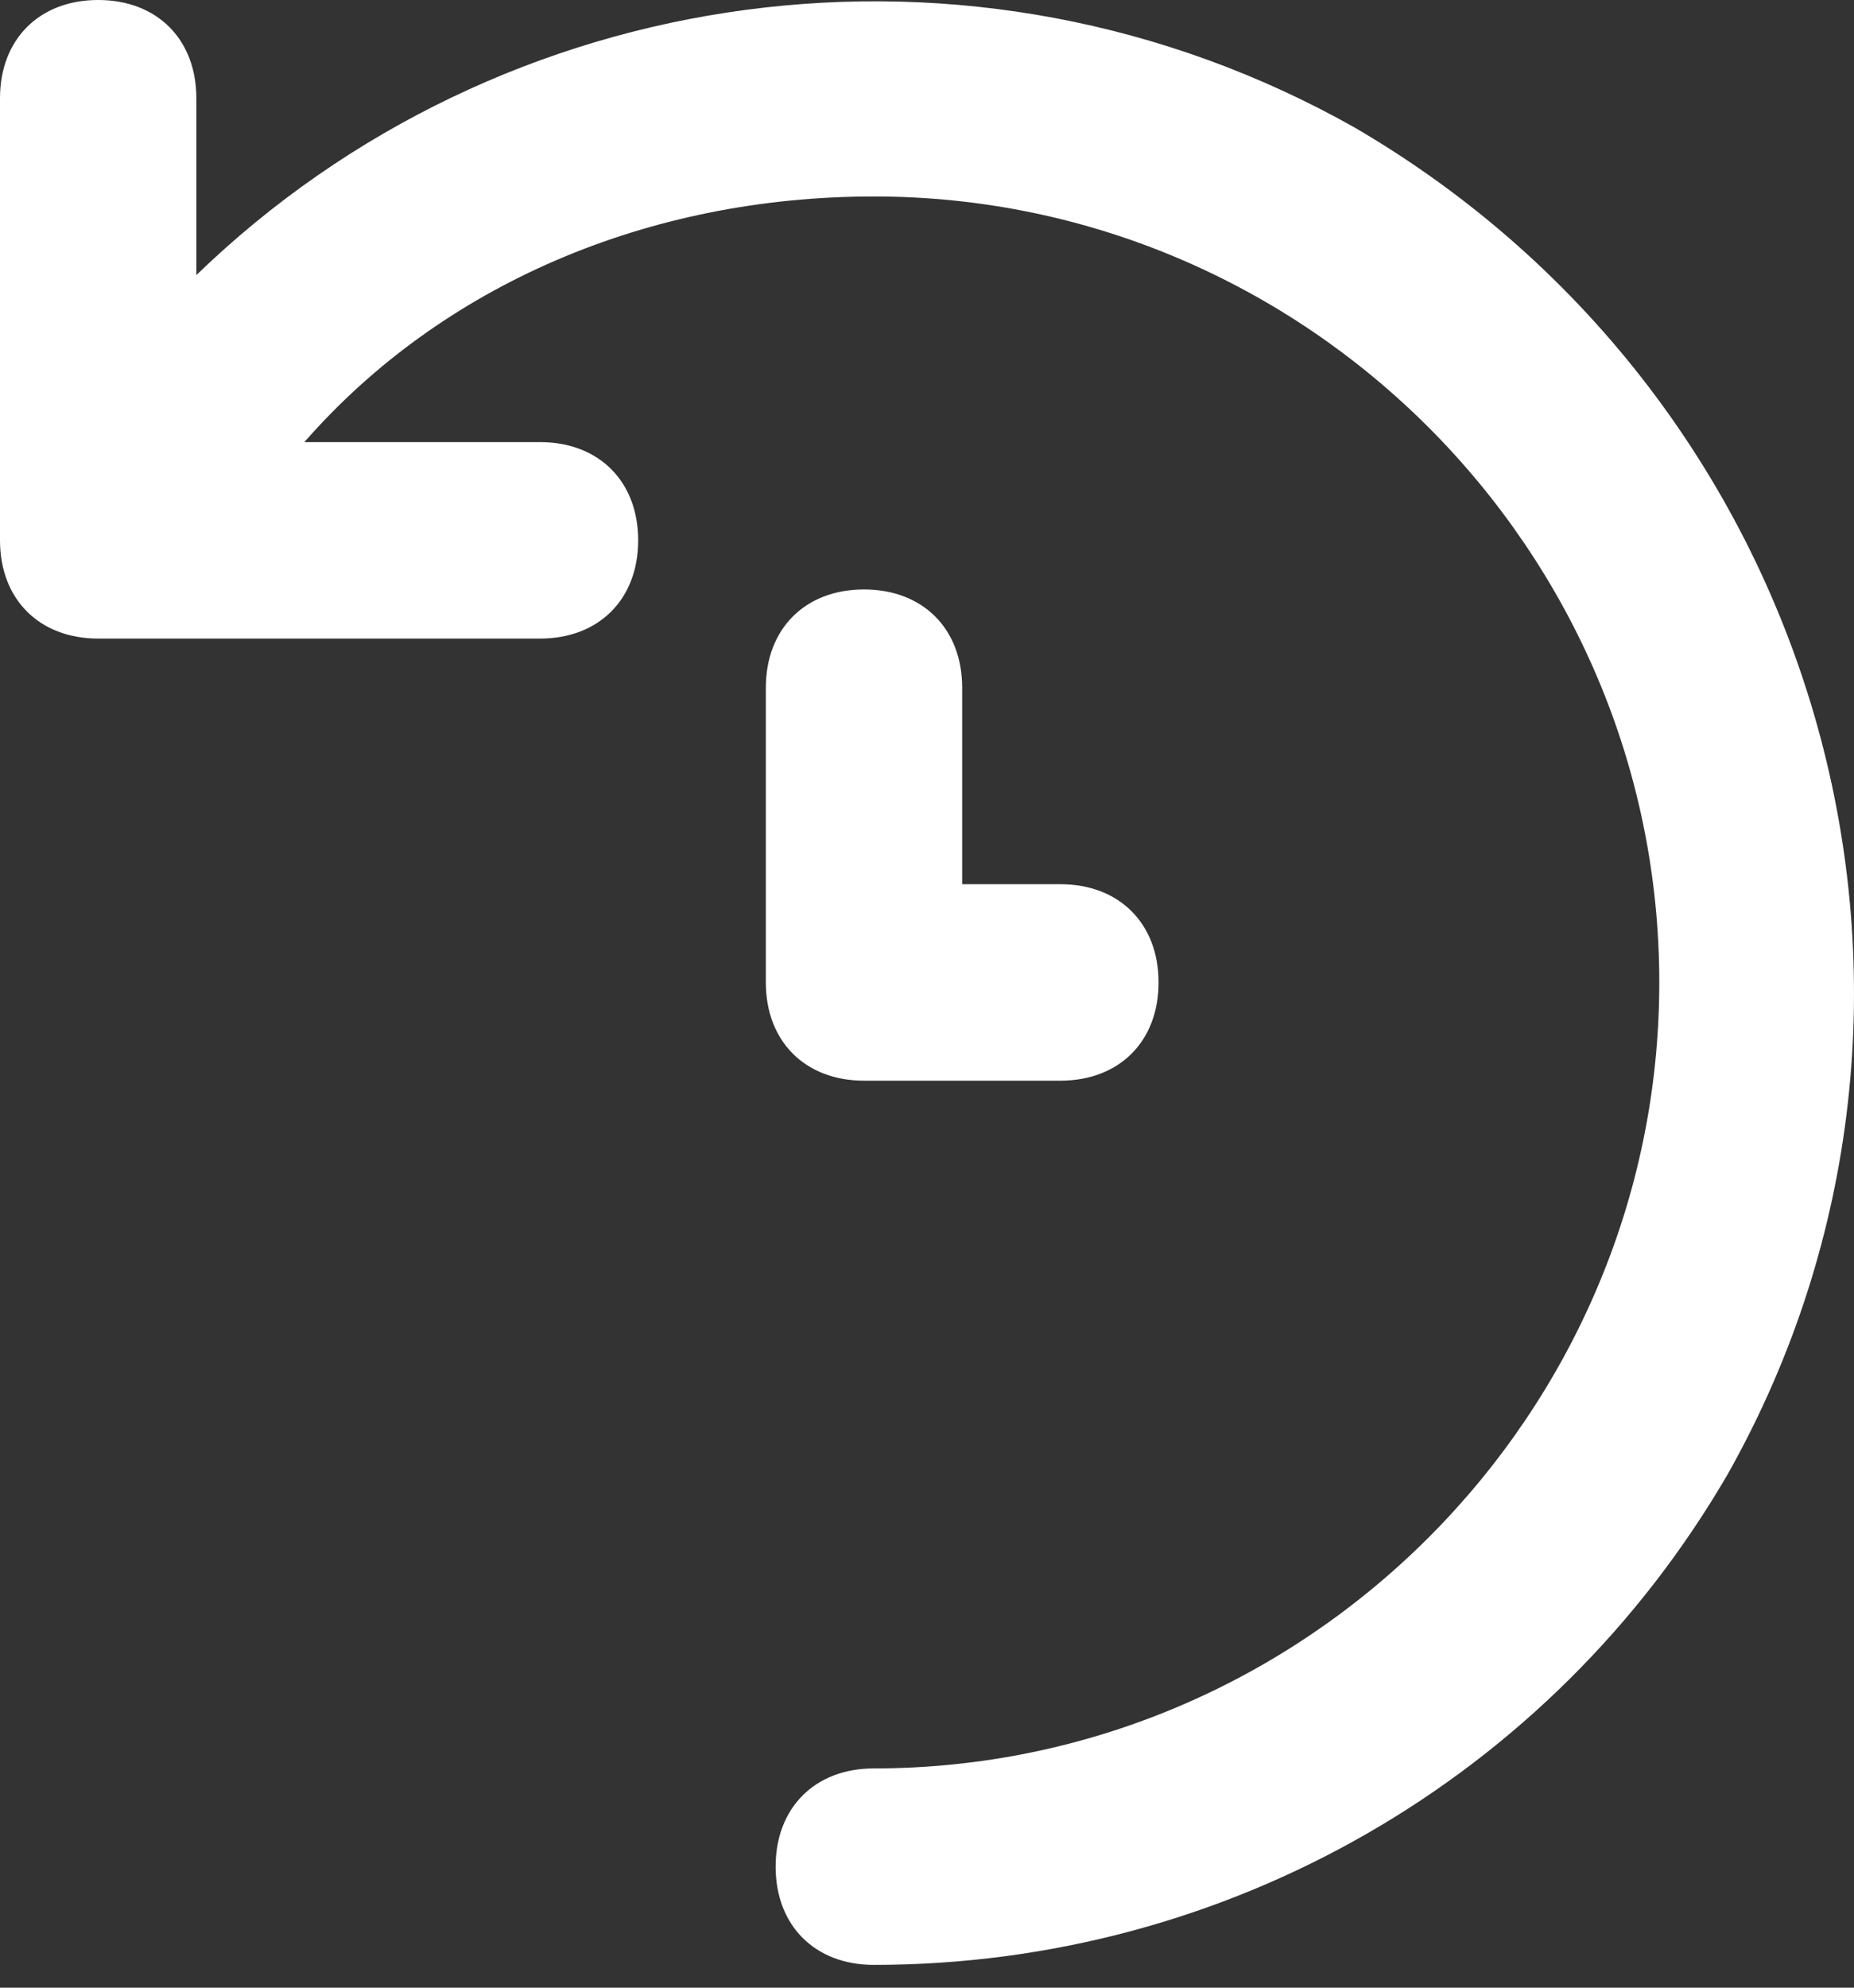<svg width="42" height="45" viewBox="0 0 42 45" fill="none" xmlns="http://www.w3.org/2000/svg">
<rect x="0" y="0" width="42" height="45" fill="#333333" stroke="none"/>
<path d="M30.694 2.891C22.02 -2.002 11.344 -0.445 4.448 6.228V2.224C4.448 0.89 3.559 0 2.224 0C0.89 0 0 0.89 0 2.224V12.233C0 13.568 0.89 14.457 2.224 14.457H12.233C13.568 14.457 14.457 13.568 14.457 12.233C14.457 10.899 13.568 10.009 12.233 10.009H6.895C10.009 6.45 14.68 4.448 19.796 4.448C29.582 4.448 37.589 12.456 37.589 22.242C37.589 32.029 29.582 40.036 19.796 40.036C18.461 40.036 17.571 40.926 17.571 42.26C17.571 43.595 18.461 44.484 19.796 44.484C27.803 44.484 35.143 40.258 39.146 33.363C45.152 22.687 41.371 9.119 30.694 2.891ZM19.573 13.345C18.239 13.345 17.349 14.235 17.349 15.57V22.242C17.349 23.577 18.239 24.466 19.573 24.466H24.022C25.356 24.466 26.246 23.577 26.246 22.242C26.246 20.908 25.356 20.018 24.022 20.018H21.797V15.57C21.797 14.235 20.908 13.345 19.573 13.345Z" fill="white"/>
</svg>
